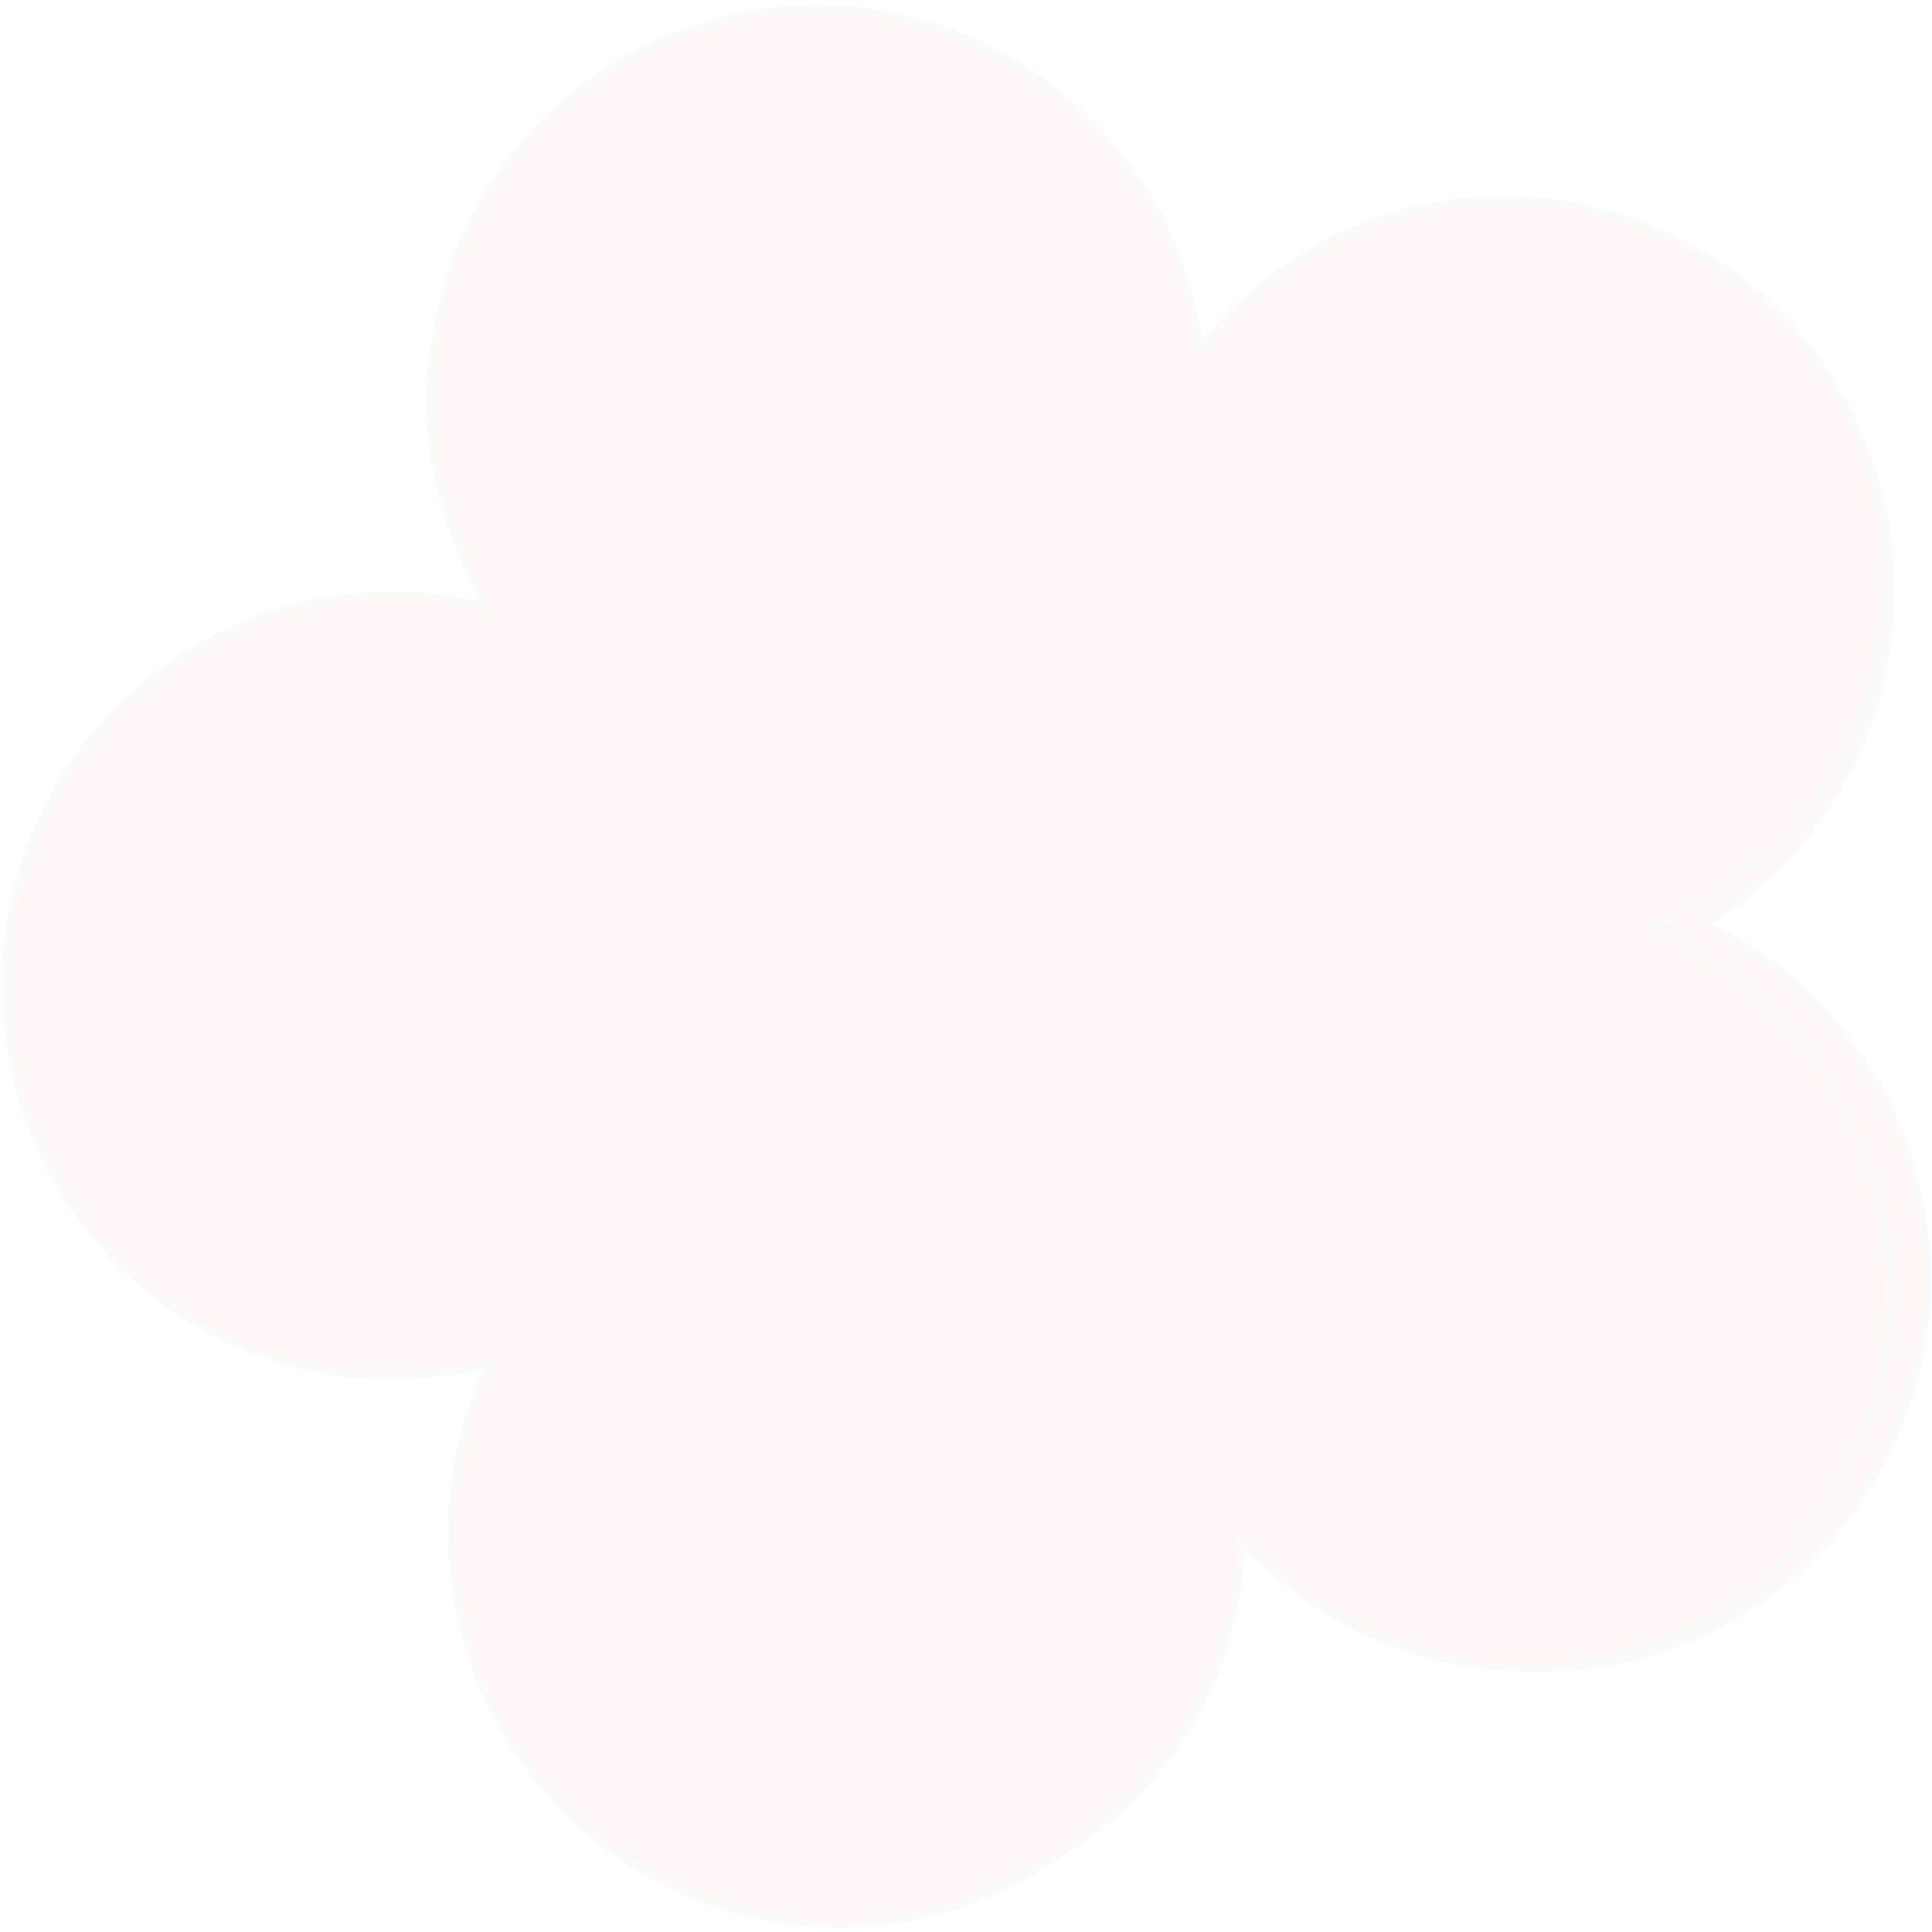 <?xml version="1.0" encoding="UTF-8" standalone="no"?>
<svg width="233px" height="233px" viewBox="0 0 233 233" version="1.1" xmlns="http://www.w3.org/2000/svg" xmlns:xlink="http://www.w3.org/1999/xlink">
    <!-- Generator: Sketch 40.3 (33839) - http://www.bohemiancoding.com/sketch -->
    <title>Page 1 Copy</title>
    <desc>Created with Sketch.</desc>
    <defs></defs>
    <g id="Page-1" stroke="none" stroke-width="1" fill="none" fill-rule="evenodd" opacity="0.05">
        <g id="HOME-Copy" transform="translate(-67, -89)" stroke="#979797" fill="#FF5A48">
            <g id="Page-1-Copy" transform="translate(67.709, 89.392)">
                <path d="M156.225,190.583 C160.473,193.996 165.368,196.733 170.849,198.512 C195.33,206.457 221.578,192.828 229.44,168.066 C236.685,145.222 225.738,120.922 204.781,111.05 C214.069,105.383 221.477,96.459 225.049,85.194 C232.911,60.436 219.425,33.915 194.932,25.97 C175.808,19.767 155.67,26.736 144.001,41.869 C141.779,24.298 129.859,8.731 112.064,2.953 C87.567,-4.992 61.335,8.628 53.474,33.395 C49.071,47.212 51.341,61.587 58.469,72.967 C34.677,66.603 9.852,80.08 2.242,104.031 C-5.62,128.798 7.849,155.309 32.363,163.263 C41.181,166.119 50.218,166.152 58.566,163.902 C57.609,165.881 56.749,167.922 56.044,170.078 C48.183,194.836 61.668,221.348 86.161,229.302 C110.657,237.247 136.905,223.618 144.767,198.859 C145.768,195.692 148.203,183.022 148.527,179.846" id="Fill-1"></path>
                <path d="M118.197,226.962 C136.763,221.161 148.536,204.073 148.968,185.15 C160.829,198.179 179.138,204.077 196.415,198.684 C220.195,191.254 232.916,165.303 224.817,140.705 C220.311,126.972 210.253,116.571 198.112,111.359 C220.429,103.041 232.129,78.004 224.302,54.212" id="Fill-4"></path>
            </g>
        </g>
    </g>
</svg>
